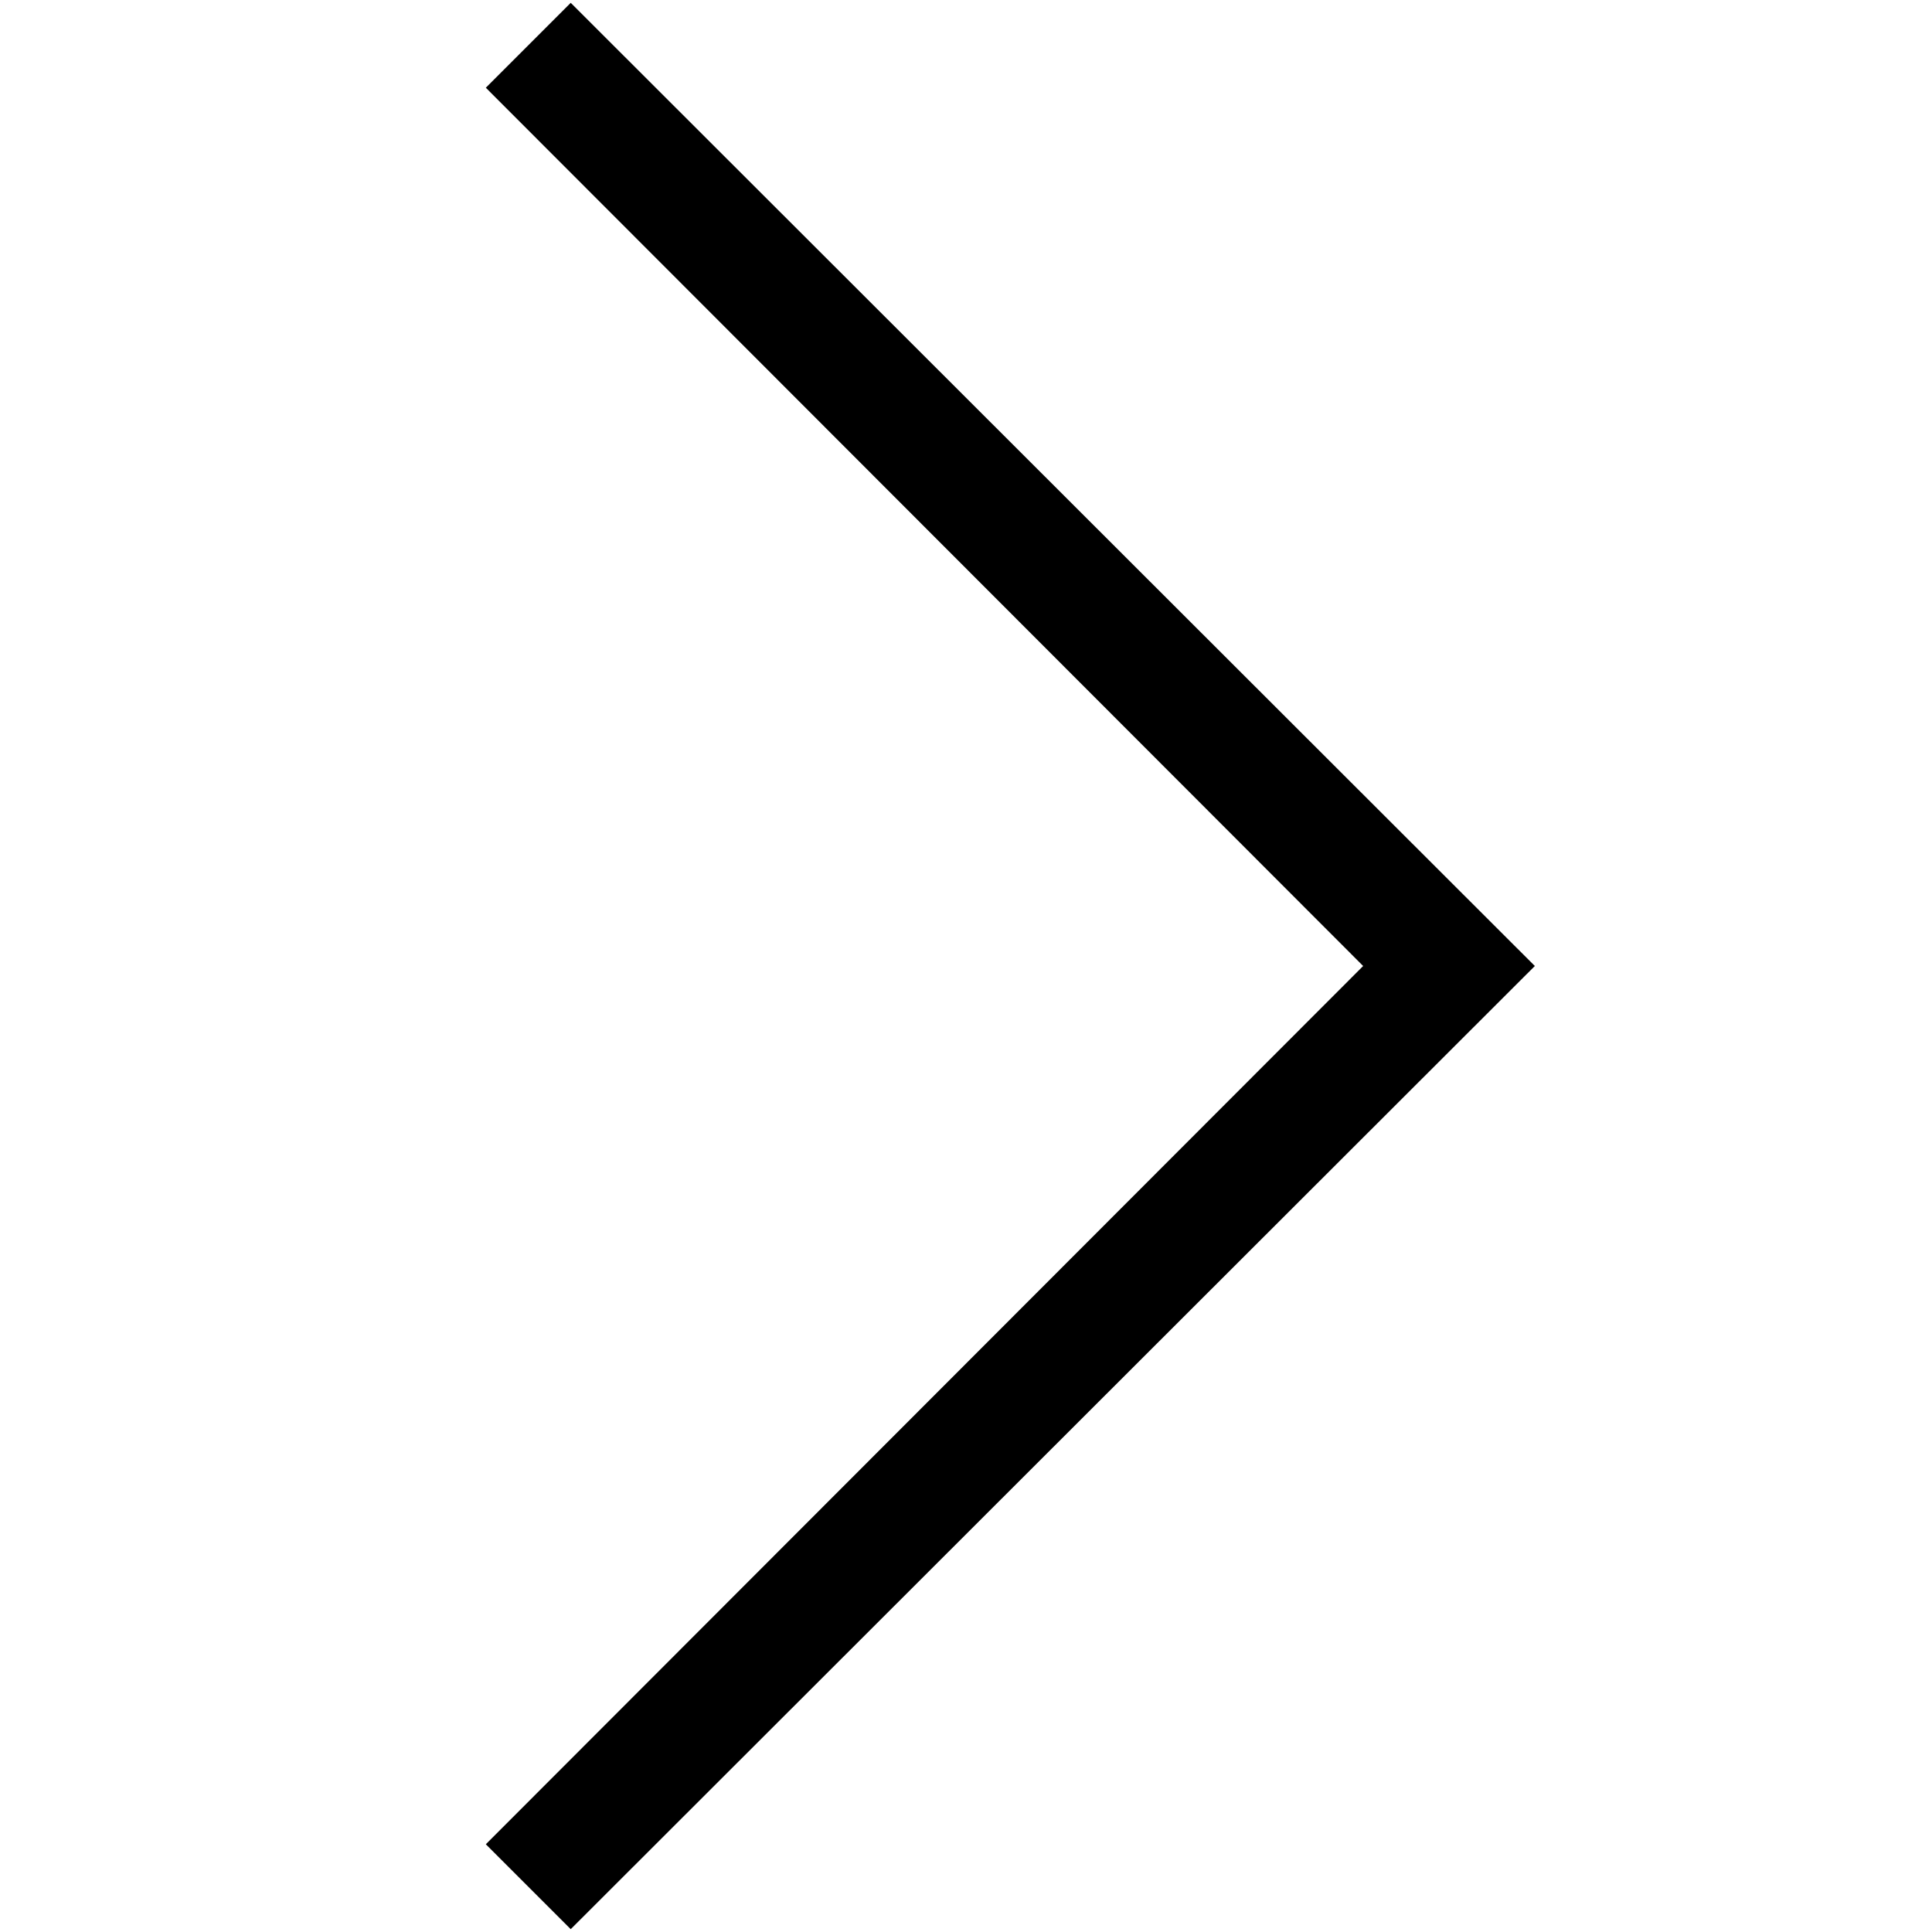 <svg version="1.1" xmlns="http://www.w3.org/2000/svg" xx="0px" y="0px" viewBox="0 0 1792 1792" style="enable-background:new 0 0 1792 1792;"><path transform="scale(1.75 1.75) translate(0 0)" d="M257.5 977.5l465-465.5-465-465.5 45-45 511 510.5-511 510.5-45-45z"/></svg>
